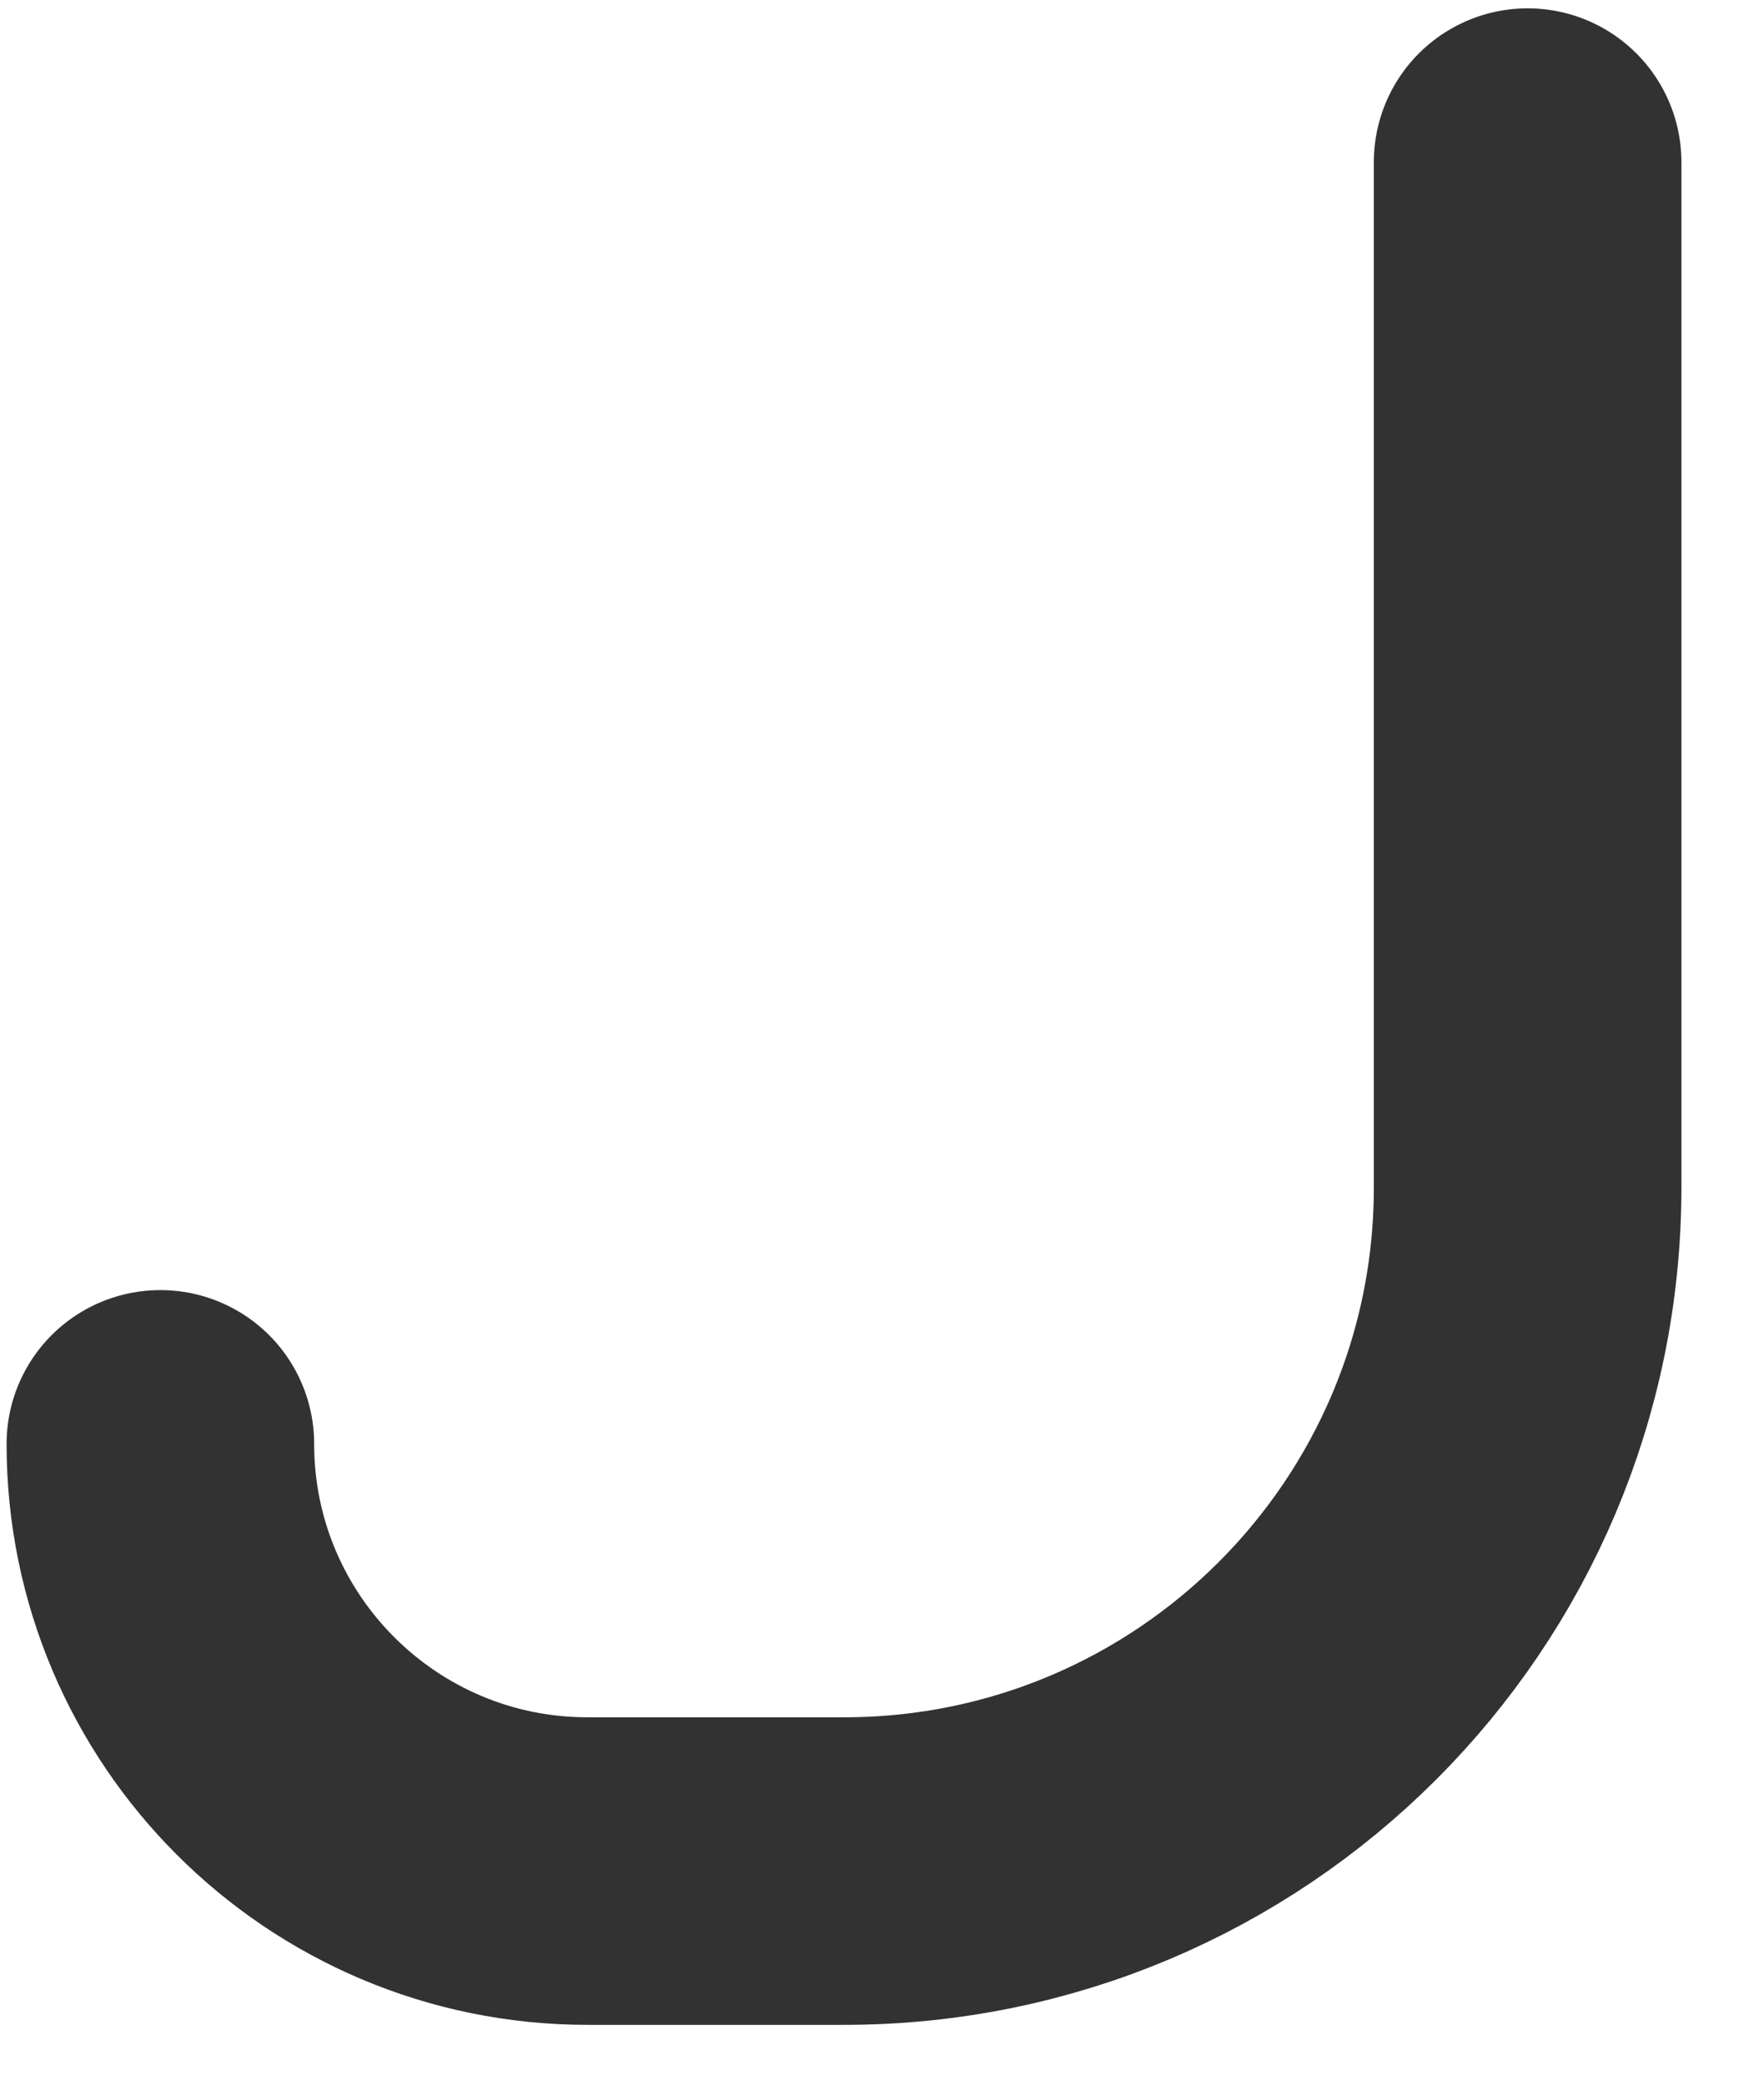 <?xml version="1.0" encoding="UTF-8" standalone="no"?><svg width='11' height='13' viewBox='0 0 11 13' fill='none' xmlns='http://www.w3.org/2000/svg'>
<path d='M9.526 1.011V7.405C9.526 9.76 7.617 11.668 5.263 11.668H3.664C2.193 11.668 1 10.475 1 9.004V9.004' stroke='#323232' stroke-width='1.918' stroke-linecap='round' stroke-linejoin='round'/>
</svg>
